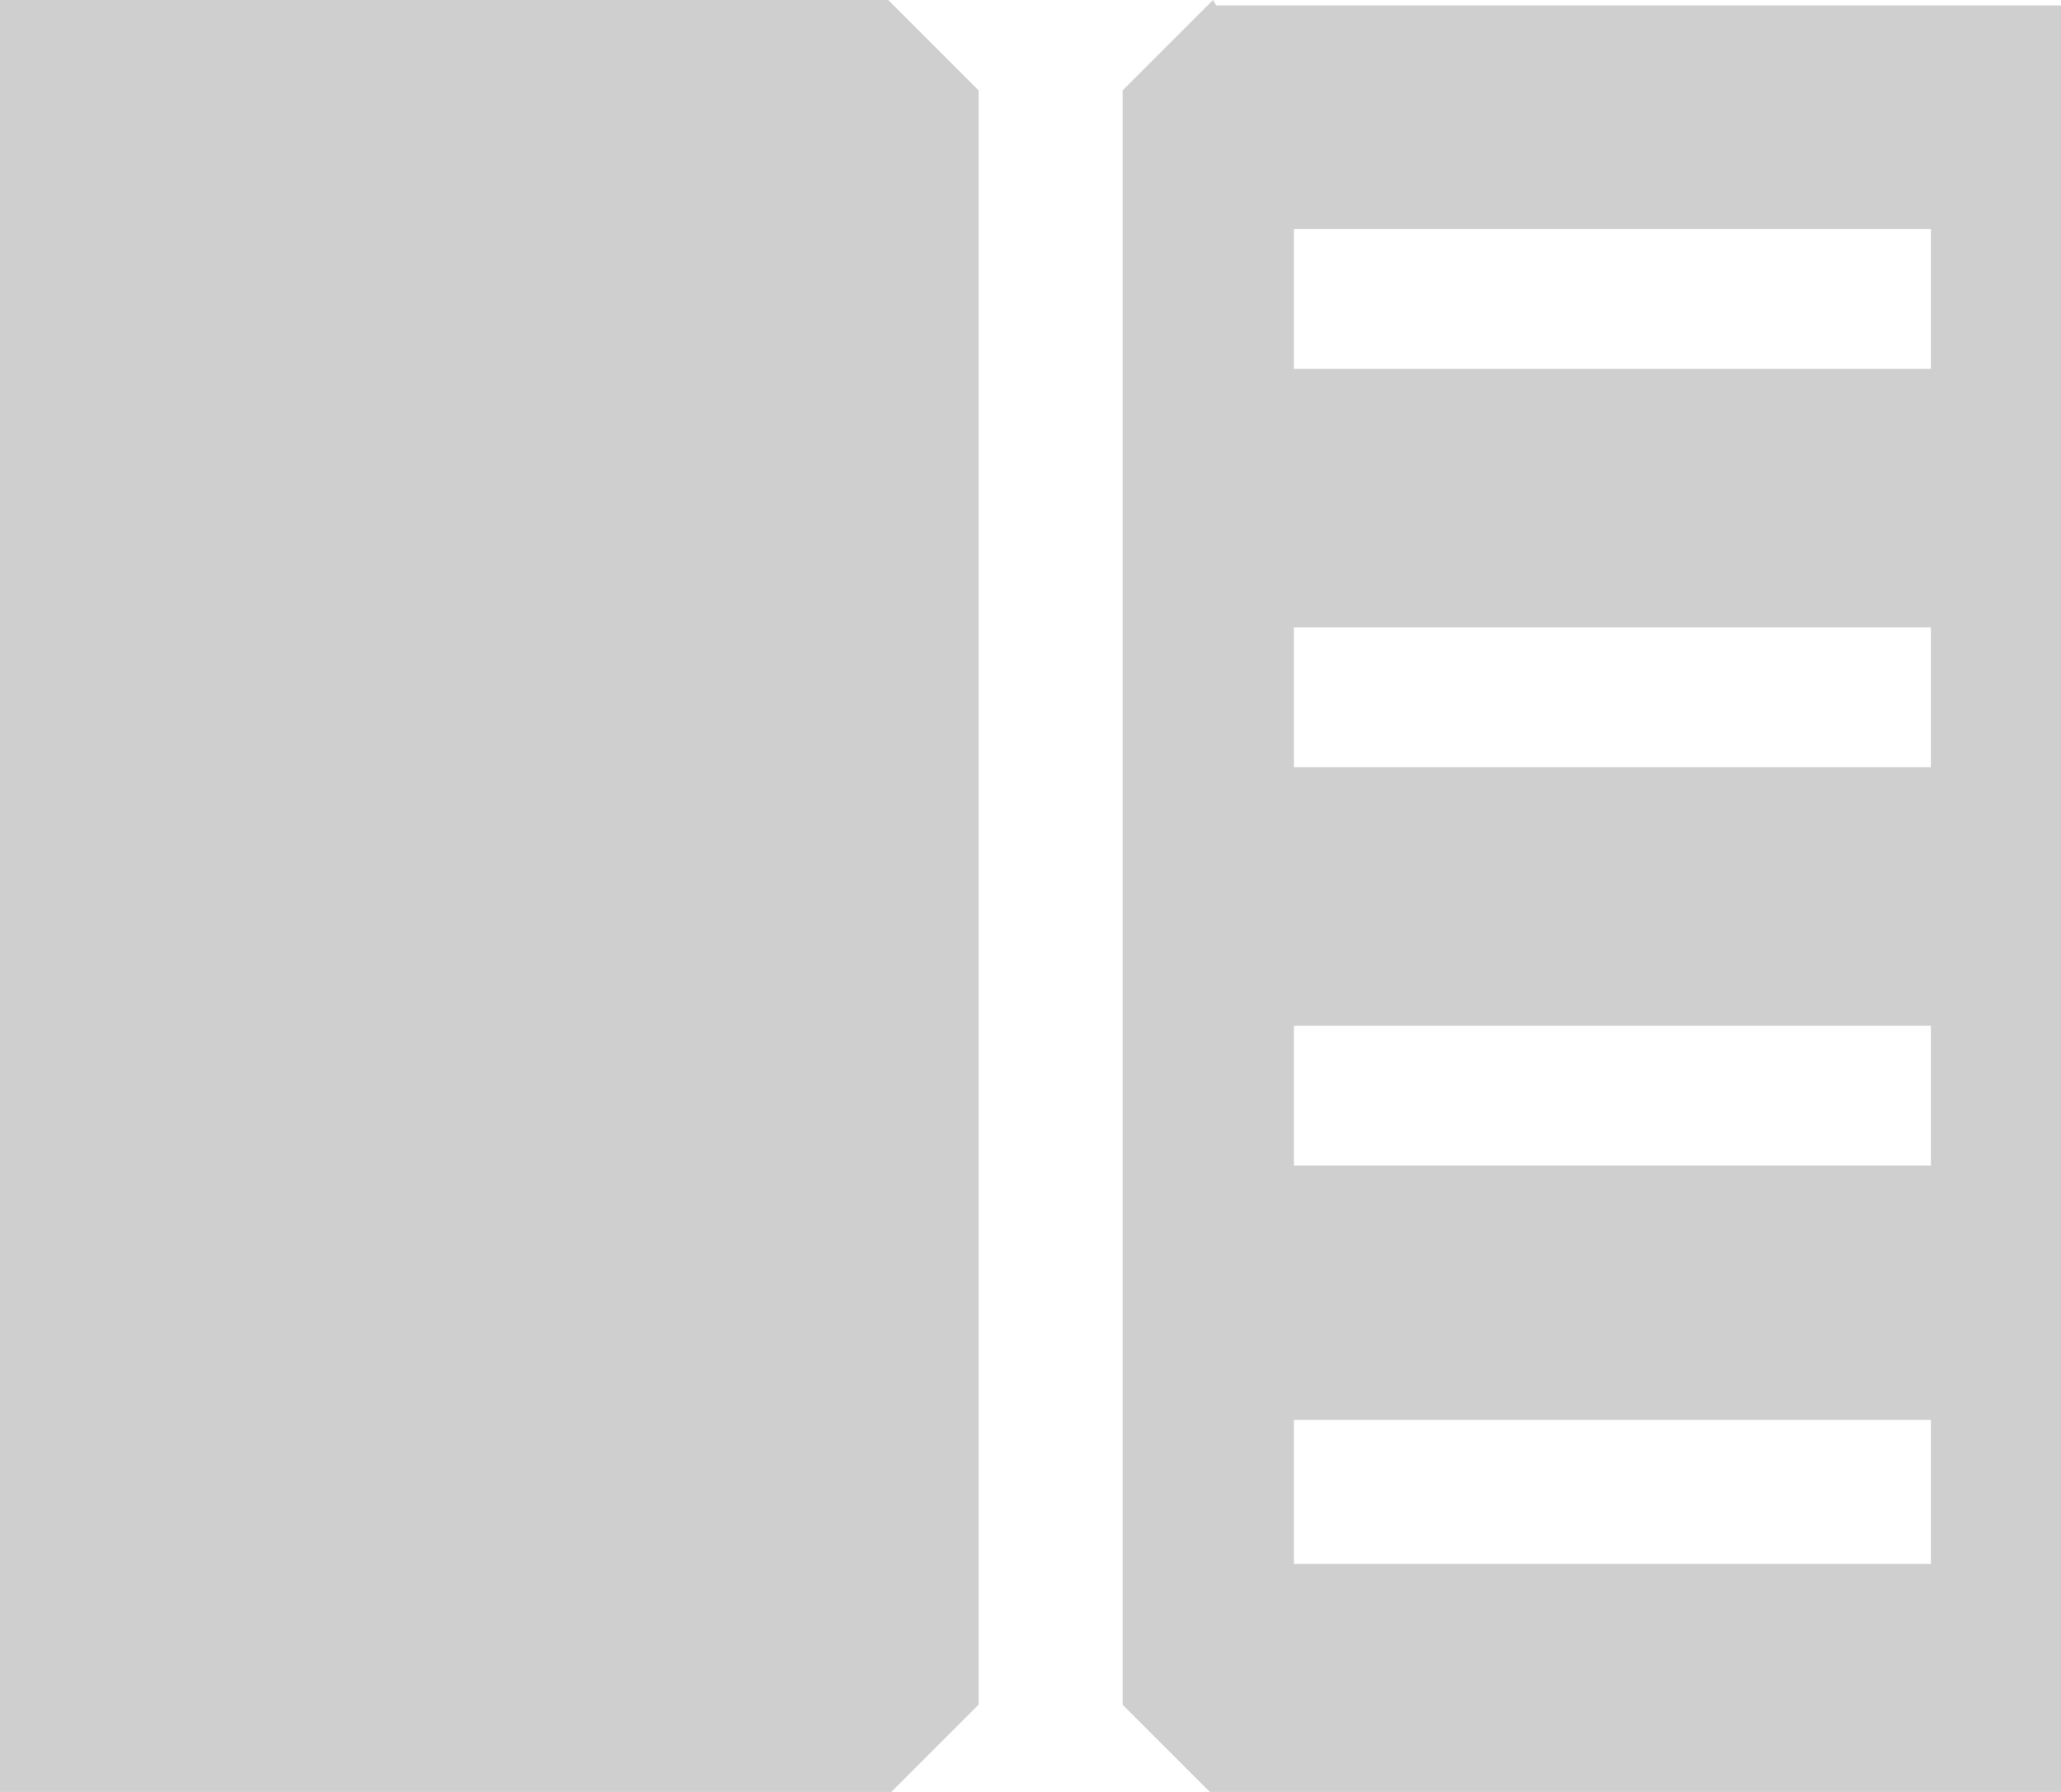 <?xml version="1.0" encoding="utf-8"?>
<!-- Generated by IcoMoon.io -->
<!DOCTYPE svg PUBLIC "-//W3C//DTD SVG 1.1//EN" "http://www.w3.org/Graphics/SVG/1.1/DTD/svg11.dtd">
<svg version="1.1" xmlns="http://www.w3.org/2000/svg" xmlns:xlink="http://www.w3.org/1999/xlink" width="23" height="20" viewBox="0 0 23 20">
<path fill="#d0cfcf" d="M10.921 19.026l-0.974 0.974h-9.947v-20h9.912l1.009 1.009v18.018z"></path>
<path fill="#d0cfcf" d="M13.537 0l-1.009 1.009v18.018l0.974 0.974h9.982v-19.941h-9.912zM21.548 17.455h-7.108v-1.607h7.108v1.56zM21.548 13.009h-7.108v-1.56h7.108v1.56zM21.548 8.563h-7.108v-1.56h7.108v1.56zM21.548 4.117h-7.108v-1.56h7.108v1.56z"></path>
</svg>
